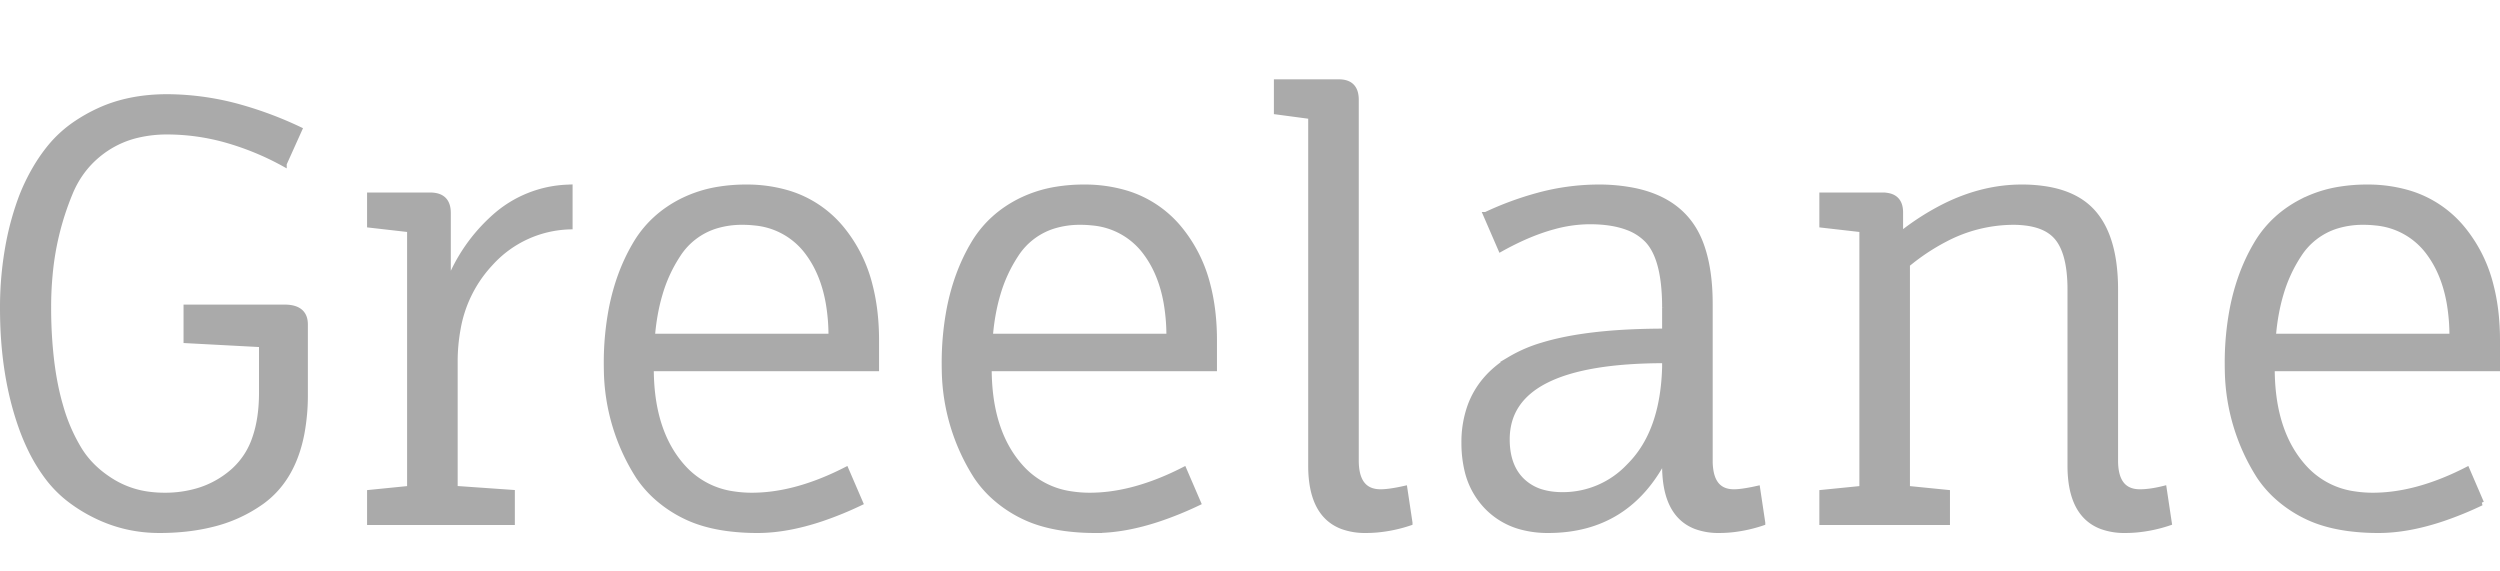 <svg width="105" height="24" viewBox="-169.7 -63.577 437.245 99.346">
    <path fill="#aaa" fill-rule="evenodd" stroke="#aaa" stroke-linecap="round" stroke-width=".25mm" d="M-117.327-41.228l-2.7 6a48.246 48.246 0 0 0-10.171-4.178 38.227 38.227 0 0 0-10.229-1.422 22.38 22.38 0 0 0-5.149.565 16.803 16.803 0 0 0-5.551 2.385q-4.4 2.95-6.4 7.95a48.575 48.575 0 0 0-3.454 14.258 59.061 59.061 0 0 0-.246 5.442A79.199 79.199 0 0 0-160.726-1q.536 4.558 1.646 8.308a30.506 30.506 0 0 0 3.253 7.464q2.1 3.4 5.95 5.7a16.21 16.21 0 0 0 6.328 2.138 20.614 20.614 0 0 0 2.622.162 20.167 20.167 0 0 0 5.918-.832 16.404 16.404 0 0 0 6.232-3.518 13.383 13.383 0 0 0 3.675-5.694q1.175-3.378 1.175-7.956v-8.4l-13.2-.7v-5.8h17.2q3.6 0 3.6 3v12.2a36.392 36.392 0 0 1-.602 6.865q-1.536 7.982-6.998 11.935a25.044 25.044 0 0 1-8.773 3.974q-4.143 1.026-9.127 1.026-5.9 0-11.1-2.55a26.735 26.735 0 0 1-4.392-2.676 20.45 20.45 0 0 1-3.808-3.724 29.537 29.537 0 0 1-3.248-5.267 37.85 37.85 0 0 1-1.652-3.983q-3.2-9.1-3.2-20.6a60.143 60.143 0 0 1 1.103-11.736 49.599 49.599 0 0 1 2.197-7.764 34.593 34.593 0 0 1 2.887-5.78 29.065 29.065 0 0 1 2.213-3.07 21.21 21.21 0 0 1 4.576-4.087 28.08 28.08 0 0 1 3.774-2.113q5.25-2.45 12.05-2.45a47.925 47.925 0 0 1 13.086 1.906 65.278 65.278 0 0 1 10.014 3.794zm309.7 58.8v-30.8a28.026 28.026 0 0 0-.159-3.096q-.364-3.26-1.561-5.205a6.84 6.84 0 0 0-.53-.749q-1.702-2.08-5.264-2.586a17.697 17.697 0 0 0-2.486-.164 25.791 25.791 0 0 0-11.895 3.001 37.15 37.15 0 0 0-6.605 4.4v39.2l7 .7v5.2h-21.9v-5.2l7-.7v-45.3l-7-.8v-5.2h10.6a4.629 4.629 0 0 1 1.208.143q1.596.433 1.845 2.168a4.84 4.84 0 0 1 .047.688v3.9a44.176 44.176 0 0 1 7.903-5.057q6.609-3.243 13.297-3.243a26.528 26.528 0 0 1 4.579.368q5.148.904 7.921 4.032 2.896 3.268 3.641 9.126a34.724 34.724 0 0 1 .259 4.374v29.9q0 5.071 3.654 5.467a5.992 5.992 0 0 0 .646.033q1.8 0 4.2-.6l.9 6a24.976 24.976 0 0 1-5.794 1.22 22.507 22.507 0 0 1-1.906.08 11.574 11.574 0 0 1-4.087-.662q-5.513-2.074-5.513-10.638zm-70.9 0v-1.4q-6.5 12.7-20.4 12.7a17.759 17.759 0 0 1-4.646-.576 13.054 13.054 0 0 1-6.054-3.524 13.627 13.627 0 0 1-3.506-6.578 20.383 20.383 0 0 1-.494-4.622 18.541 18.541 0 0 1 1.078-6.476q1.859-5.023 6.922-8.124a24.833 24.833 0 0 1 5.728-2.477q6.089-1.857 15.405-2.29a128.643 128.643 0 0 1 5.967-.133v-4.2a37.436 37.436 0 0 0-.194-3.962q-.581-5.438-2.906-7.838a9.231 9.231 0 0 0-3.412-2.173q-2.702-1.027-6.638-1.027a24.19 24.19 0 0 0-6.338.903q-2.713.737-5.634 2.075a50.661 50.661 0 0 0-3.578 1.822l-2.6-6a55.503 55.503 0 0 1 9.129-3.364 40.575 40.575 0 0 1 10.471-1.436 31.388 31.388 0 0 1 6.384.6q8.987 1.871 11.716 9.6 1.5 4.2 1.5 10.2v27.4a10.567 10.567 0 0 0 .172 2.004q.626 3.228 3.528 3.476a5.859 5.859 0 0 0 .5.02 9.454 9.454 0 0 0 .89-.047q.972-.093 2.337-.367a44.194 44.194 0 0 0 .873-.186l.9 6a25.362 25.362 0 0 1-5.004 1.143 21.798 21.798 0 0 1-2.596.157 11.345 11.345 0 0 1-4.045-.662q-4.949-1.882-5.408-9.104a24.178 24.178 0 0 1-.047-1.534zm-137.9-21.9v4.9h-39.4q0 8.51 3.29 14.14a19.025 19.025 0 0 0 2.31 3.16 14.474 14.474 0 0 0 8.831 4.662 20.874 20.874 0 0 0 3.219.238q6.932 0 14.81-3.695a53.703 53.703 0 0 0 1.64-.805l2.5 5.8a61.351 61.351 0 0 1-6.678 2.733q-6.121 2.067-11.272 2.067a39.855 39.855 0 0 1-5.281-.329q-2.74-.367-5.031-1.142a19.868 19.868 0 0 1-2.588-1.079 21.724 21.724 0 0 1-5.357-3.757 19.31 19.31 0 0 1-2.593-3.093A35.389 35.389 0 0 1-63.615.8a42.592 42.592 0 0 1-.012-1.027 50.29 50.29 0 0 1 .891-9.723q1.201-6.094 4.019-10.96a31.213 31.213 0 0 1 .49-.817q2.8-4.4 7.65-6.9a22.122 22.122 0 0 1 6.661-2.14 29.443 29.443 0 0 1 4.689-.36 25.14 25.14 0 0 1 7.353 1.022 19.257 19.257 0 0 1 9.397 6.278 25.125 25.125 0 0 1 4.933 9.921q.96 3.727 1.095 8.123a47.451 47.451 0 0 1 .022 1.456zm59.1 0v4.9h-39.4q0 8.51 3.29 14.14a19.025 19.025 0 0 0 2.31 3.16 14.474 14.474 0 0 0 8.831 4.662 20.874 20.874 0 0 0 3.219.238q6.932 0 14.81-3.695a53.703 53.703 0 0 0 1.64-.805l2.5 5.8a61.351 61.351 0 0 1-6.678 2.733q-6.121 2.067-11.272 2.067a39.855 39.855 0 0 1-5.281-.329q-2.74-.367-5.031-1.142a19.868 19.868 0 0 1-2.588-1.079 21.724 21.724 0 0 1-5.357-3.757 19.31 19.31 0 0 1-2.593-3.093A35.389 35.389 0 0 1-4.515.8a42.592 42.592 0 0 1-.012-1.027 50.29 50.29 0 0 1 .891-9.723q1.201-6.094 4.019-10.96a31.213 31.213 0 0 1 .49-.817q2.8-4.4 7.65-6.9a22.122 22.122 0 0 1 6.661-2.14 29.443 29.443 0 0 1 4.689-.36 25.14 25.14 0 0 1 7.353 1.022 19.257 19.257 0 0 1 9.397 6.278 25.125 25.125 0 0 1 4.933 9.921q.96 3.727 1.095 8.123a47.451 47.451 0 0 1 .022 1.456zm224.4 0v4.9h-39.4q0 8.51 3.29 14.14a19.025 19.025 0 0 0 2.31 3.16 14.474 14.474 0 0 0 8.831 4.662 20.874 20.874 0 0 0 3.219.238q6.932 0 14.81-3.695a53.703 53.703 0 0 0 1.64-.805l2.5 5.8a61.351 61.351 0 0 1-6.678 2.733q-6.121 2.067-11.272 2.067a39.855 39.855 0 0 1-5.281-.329q-2.74-.367-5.031-1.142a19.868 19.868 0 0 1-2.588-1.079 21.724 21.724 0 0 1-5.357-3.757 19.31 19.31 0 0 1-2.593-3.093A35.389 35.389 0 0 1 219.885.8a42.592 42.592 0 0 1-.012-1.027 50.29 50.29 0 0 1 .891-9.723q1.201-6.094 4.019-10.96a31.213 31.213 0 0 1 .49-.817q2.8-4.4 7.65-6.9a22.122 22.122 0 0 1 6.661-2.14 29.443 29.443 0 0 1 4.689-.36 25.14 25.14 0 0 1 7.353 1.022 19.257 19.257 0 0 1 9.397 6.278 25.125 25.125 0 0 1 4.933 9.921q.96 3.727 1.095 8.123a47.451 47.451 0 0 1 .022 1.456zm-357.2 3.8v22.1l10 .7v5.2h-24.9v-5.2l7-.7v-45.3l-7-.8v-5.2h10.6a4.463 4.463 0 0 1 1.226.154q1.874.537 1.874 2.946v12.4q2.7-6.9 8.15-11.75a20.278 20.278 0 0 1 12.79-5.133 25.386 25.386 0 0 1 .36-.017v6.9a19.371 19.371 0 0 0-13.882 6.4 24.922 24.922 0 0 0-.368.4 22.35 22.35 0 0 0-5.335 11.07 31.554 31.554 0 0 0-.515 5.83zm157.6-45.9v63.1q0 5.071 3.654 5.467a5.992 5.992 0 0 0 .646.033q1.252 0 3.342-.418a41.75 41.75 0 0 0 .858-.182l.9 6a24.976 24.976 0 0 1-5.794 1.22 22.506 22.506 0 0 1-1.906.08 11.574 11.574 0 0 1-4.087-.662q-5.513-2.074-5.513-10.638v-61.1l-6-.8v-5.2h10.9q2.392 0 2.877 1.972a4.74 4.74 0 0 1 .123 1.128zm-123.1 41.4h31.3a33.622 33.622 0 0 0-.495-5.947q-.912-5.069-3.505-8.603a12.952 12.952 0 0 0-9.46-5.342 18.764 18.764 0 0 0-2.04-.108 15.595 15.595 0 0 0-4.817.705 12.115 12.115 0 0 0-6.483 4.995 25.311 25.311 0 0 0-3.163 6.875q-1.009 3.394-1.337 7.425zm59.1 0h31.3a33.622 33.622 0 0 0-.495-5.947q-.912-5.069-3.505-8.603a12.952 12.952 0 0 0-9.46-5.342 18.764 18.764 0 0 0-2.04-.108 15.595 15.595 0 0 0-4.817.705 12.115 12.115 0 0 0-6.483 4.995 25.311 25.311 0 0 0-3.163 6.875Q3.801-9.059 3.473-5.028zm224.4 0h31.3a33.622 33.622 0 0 0-.495-5.947q-.912-5.069-3.505-8.603a12.952 12.952 0 0 0-9.46-5.342 18.764 18.764 0 0 0-2.04-.108 15.595 15.595 0 0 0-4.817.705 12.115 12.115 0 0 0-6.483 4.995 25.311 25.311 0 0 0-3.163 6.875q-1.009 3.394-1.337 7.425zm-106.4 5.4v-1.2q-27.6 0-27.6 13.8 0 4.6 2.55 7.15a8.343 8.343 0 0 0 3.869 2.161q1.298.341 2.836.383a16.065 16.065 0 0 0 .445.006 15.864 15.864 0 0 0 11.575-4.929 21.664 21.664 0 0 0 .825-.87q4.387-4.894 5.286-13.276a41.022 41.022 0 0 0 .214-3.225z" font-size="16" vector-effect="non-scaling-stroke"/>
</svg>